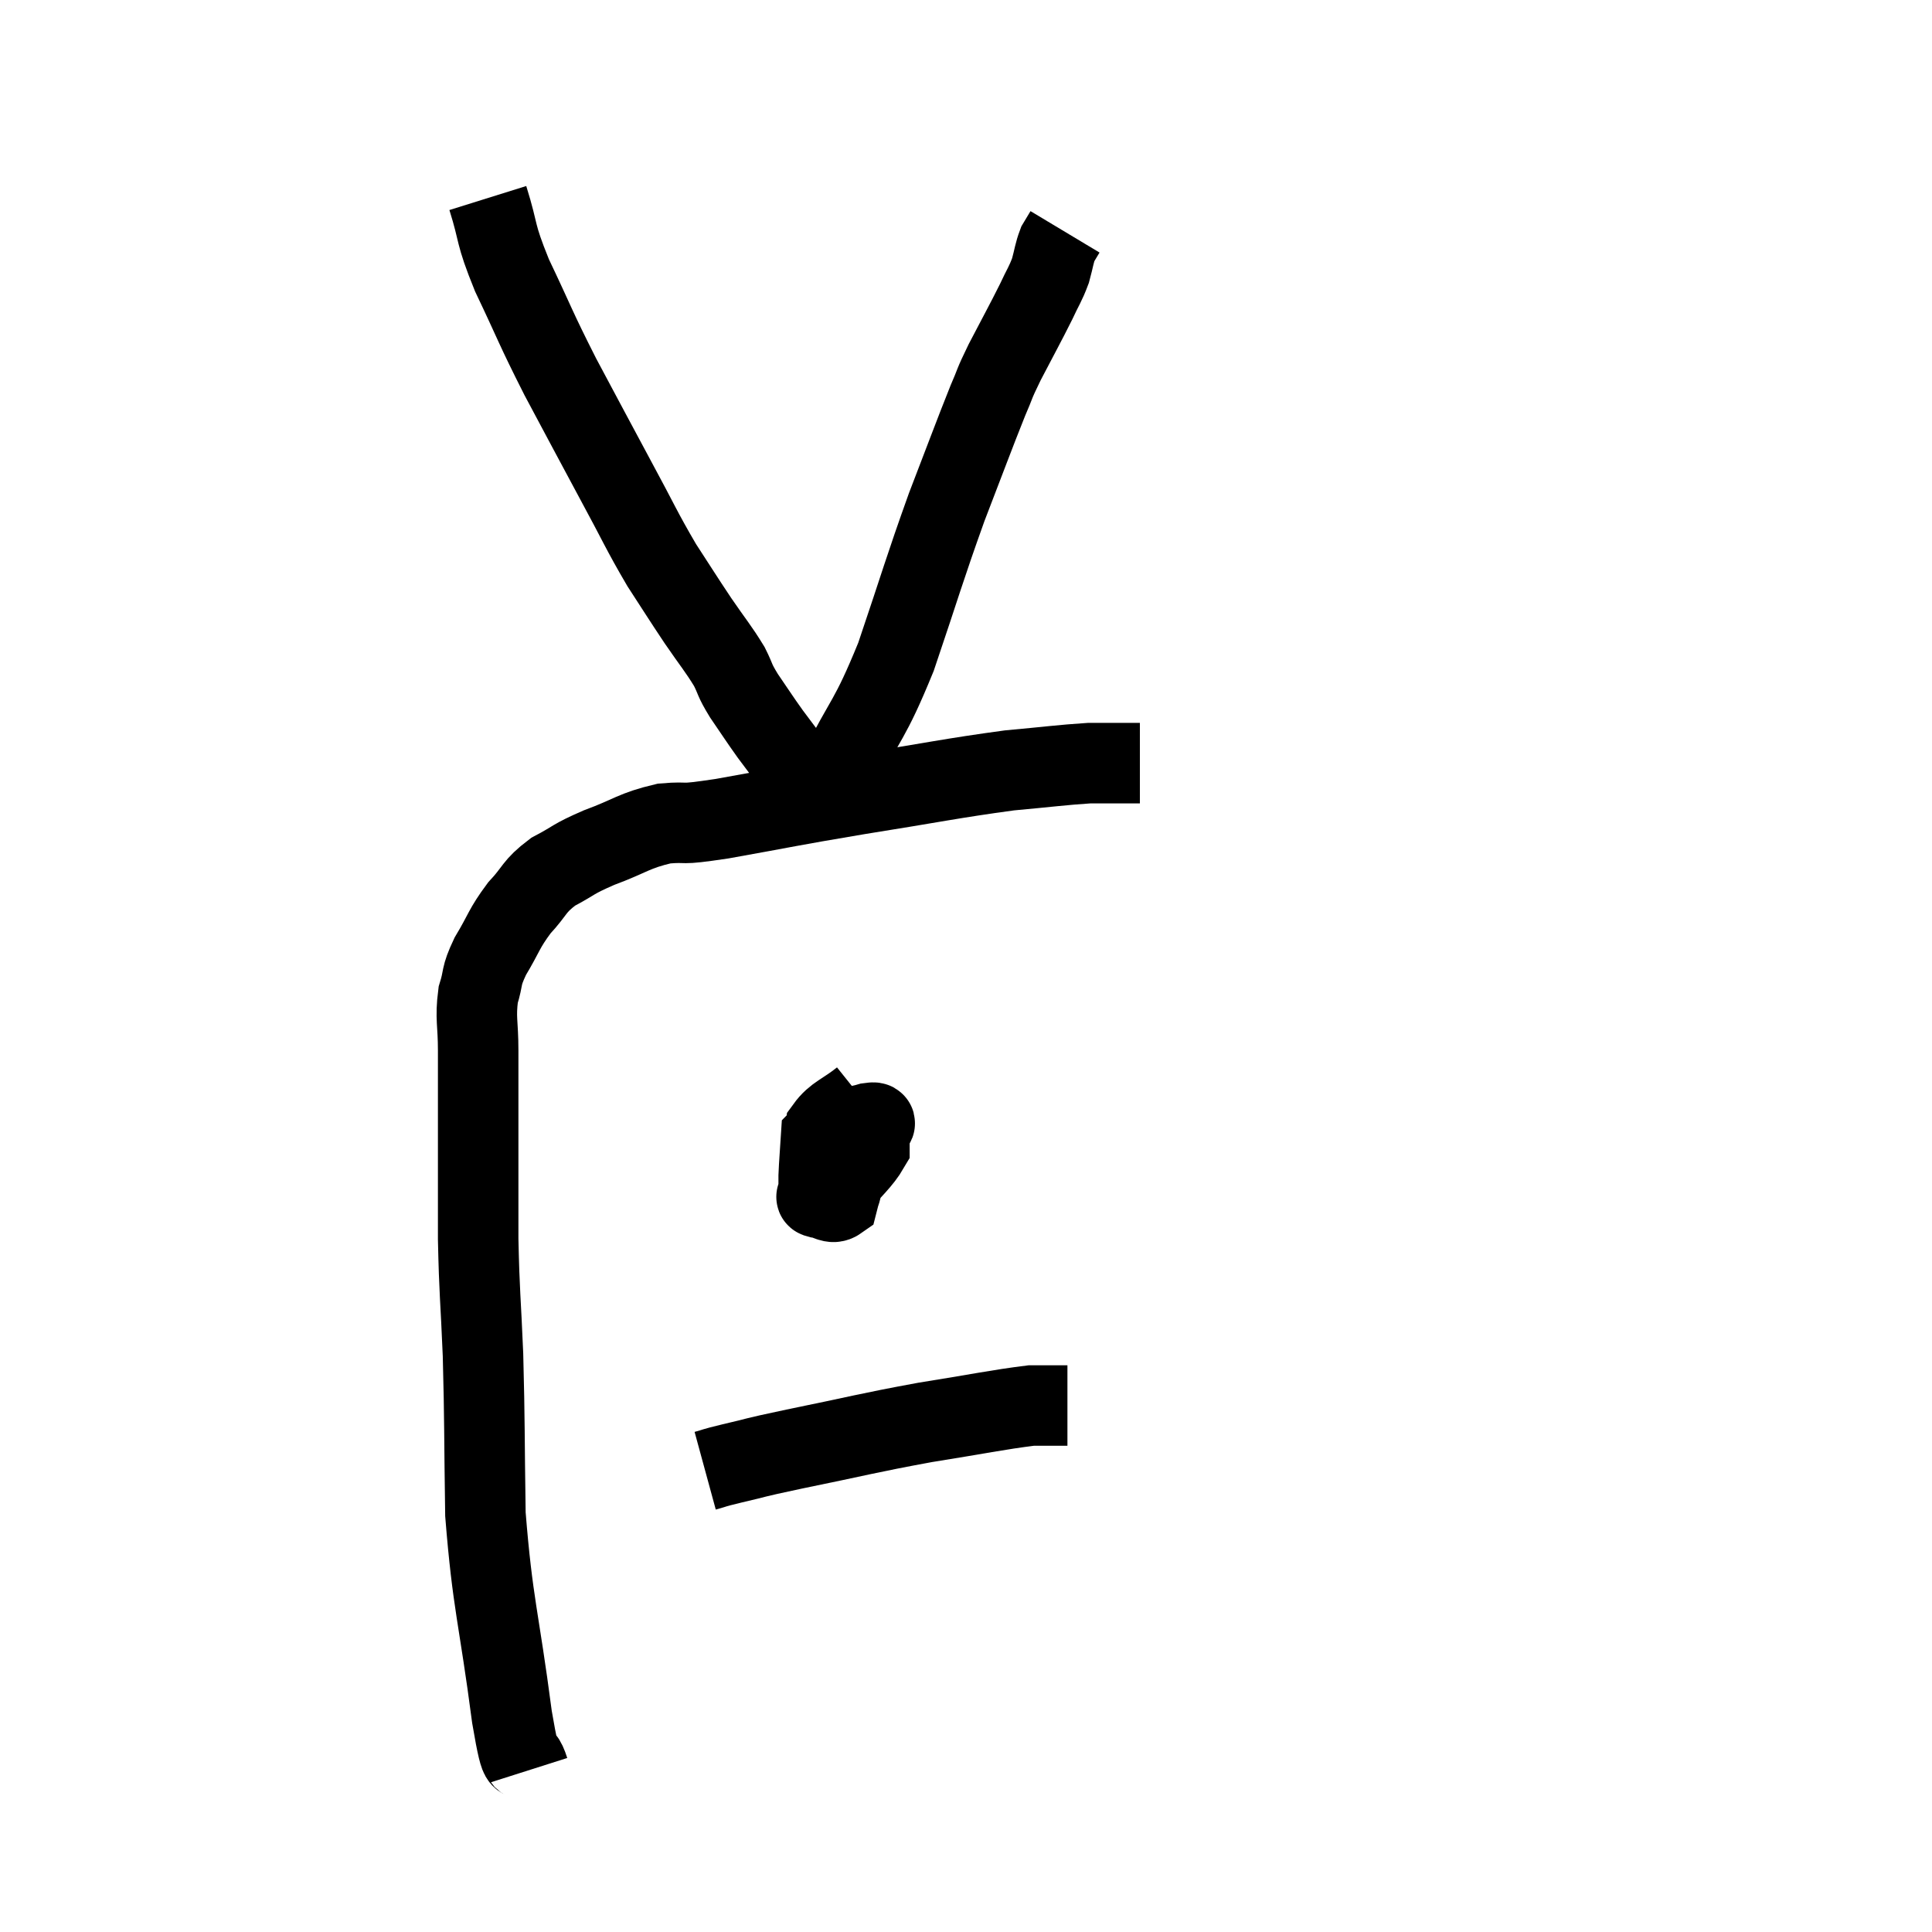 <svg width="48" height="48" viewBox="0 0 48 48" xmlns="http://www.w3.org/2000/svg"><path d="M 13.14 43.98 C 12.93 43.32, 12.99 44.25, 12.72 42.66 C 12.39 40.14, 12.24 39.87, 12.06 37.62 C 12.03 35.64, 12.045 35.37, 12 33.66 C 11.94 32.22, 11.91 32.175, 11.88 30.78 C 11.88 29.43, 11.88 29.25, 11.88 28.08 C 11.88 27.09, 11.88 26.94, 11.88 26.1 C 11.88 25.41, 11.805 25.305, 11.88 24.72 C 12.03 24.24, 11.925 24.3, 12.18 23.76 C 12.54 23.16, 12.51 23.085, 12.9 22.56 C 13.32 22.11, 13.245 22.035, 13.74 21.66 C 14.31 21.36, 14.19 21.36, 14.88 21.06 C 15.69 20.76, 15.735 20.64, 16.5 20.46 C 17.22 20.4, 16.74 20.52, 17.94 20.34 C 19.62 20.04, 19.515 20.04, 21.3 19.74 C 23.19 19.44, 23.64 19.335, 25.08 19.14 C 26.07 19.05, 26.37 19.005, 27.06 18.96 C 27.45 18.96, 27.525 18.96, 27.84 18.96 C 28.08 18.96, 28.2 18.96, 28.32 18.96 L 28.32 18.96" fill="none" stroke="black" stroke-width="2"></path><path d="M 12.12 4.92 C 12.42 5.88, 12.27 5.73, 12.72 6.84 C 13.32 8.1, 13.275 8.085, 13.92 9.36 C 14.61 10.65, 14.67 10.77, 15.3 11.94 C 15.87 12.99, 15.93 13.17, 16.44 14.04 C 16.89 14.73, 16.92 14.79, 17.34 15.42 C 17.73 15.99, 17.835 16.095, 18.12 16.56 C 18.3 16.92, 18.225 16.86, 18.48 17.28 C 18.81 17.76, 18.84 17.82, 19.14 18.24 C 19.41 18.6, 19.545 18.78, 19.68 18.96 C 19.68 18.96, 19.56 18.84, 19.68 18.96 C 19.92 19.2, 20.04 19.32, 20.16 19.44 C 20.16 19.44, 19.995 19.5, 20.16 19.44 C 20.49 19.32, 20.295 19.98, 20.82 19.2 C 21.54 17.76, 21.585 17.97, 22.26 16.32 C 22.89 14.46, 22.95 14.19, 23.52 12.6 C 24.03 11.28, 24.18 10.86, 24.54 9.96 C 24.75 9.48, 24.66 9.615, 24.96 9 C 25.35 8.25, 25.455 8.07, 25.74 7.5 C 25.92 7.11, 25.965 7.08, 26.1 6.72 C 26.19 6.39, 26.19 6.3, 26.28 6.06 C 26.37 5.91, 26.415 5.835, 26.46 5.76 C 26.46 5.76, 26.46 5.76, 26.46 5.76 L 26.46 5.76" fill="none" stroke="black" stroke-width="2"></path><path d="M 21.42 27.3 C 20.97 27.66, 20.76 27.69, 20.52 28.02 C 20.49 28.32, 20.475 28.275, 20.46 28.62 C 20.46 29.01, 20.385 29.175, 20.46 29.4 C 20.61 29.46, 20.475 29.745, 20.76 29.52 C 21.18 29.01, 21.39 28.86, 21.6 28.5 C 21.6 28.29, 21.6 28.23, 21.6 28.08 C 21.6 27.99, 21.9 27.855, 21.6 27.9 C 21 28.08, 20.715 27.93, 20.4 28.26 C 20.37 28.74, 20.355 28.86, 20.34 29.22 C 20.34 29.46, 20.34 29.565, 20.34 29.7 C 20.34 29.73, 20.22 29.73, 20.34 29.76 C 20.58 29.79, 20.67 29.925, 20.82 29.82 C 20.88 29.58, 20.91 29.58, 20.94 29.34 C 20.94 29.1, 20.94 28.98, 20.94 28.86 C 20.94 28.86, 20.94 28.875, 20.94 28.86 C 20.94 28.83, 20.94 28.8, 20.94 28.8 L 20.94 28.86" fill="none" stroke="black" stroke-width="2"></path><path d="M 17.52 36.54 C 17.85 36.45, 17.625 36.495, 18.18 36.36 C 18.96 36.18, 18.54 36.255, 19.74 36 C 21.36 35.67, 21.51 35.61, 22.98 35.34 C 24.3 35.13, 24.78 35.025, 25.62 34.92 C 25.98 34.92, 26.115 34.92, 26.34 34.92 C 26.43 34.92, 26.475 34.92, 26.52 34.92 L 26.52 34.92" fill="none" stroke="black" stroke-width="2"></path></svg>